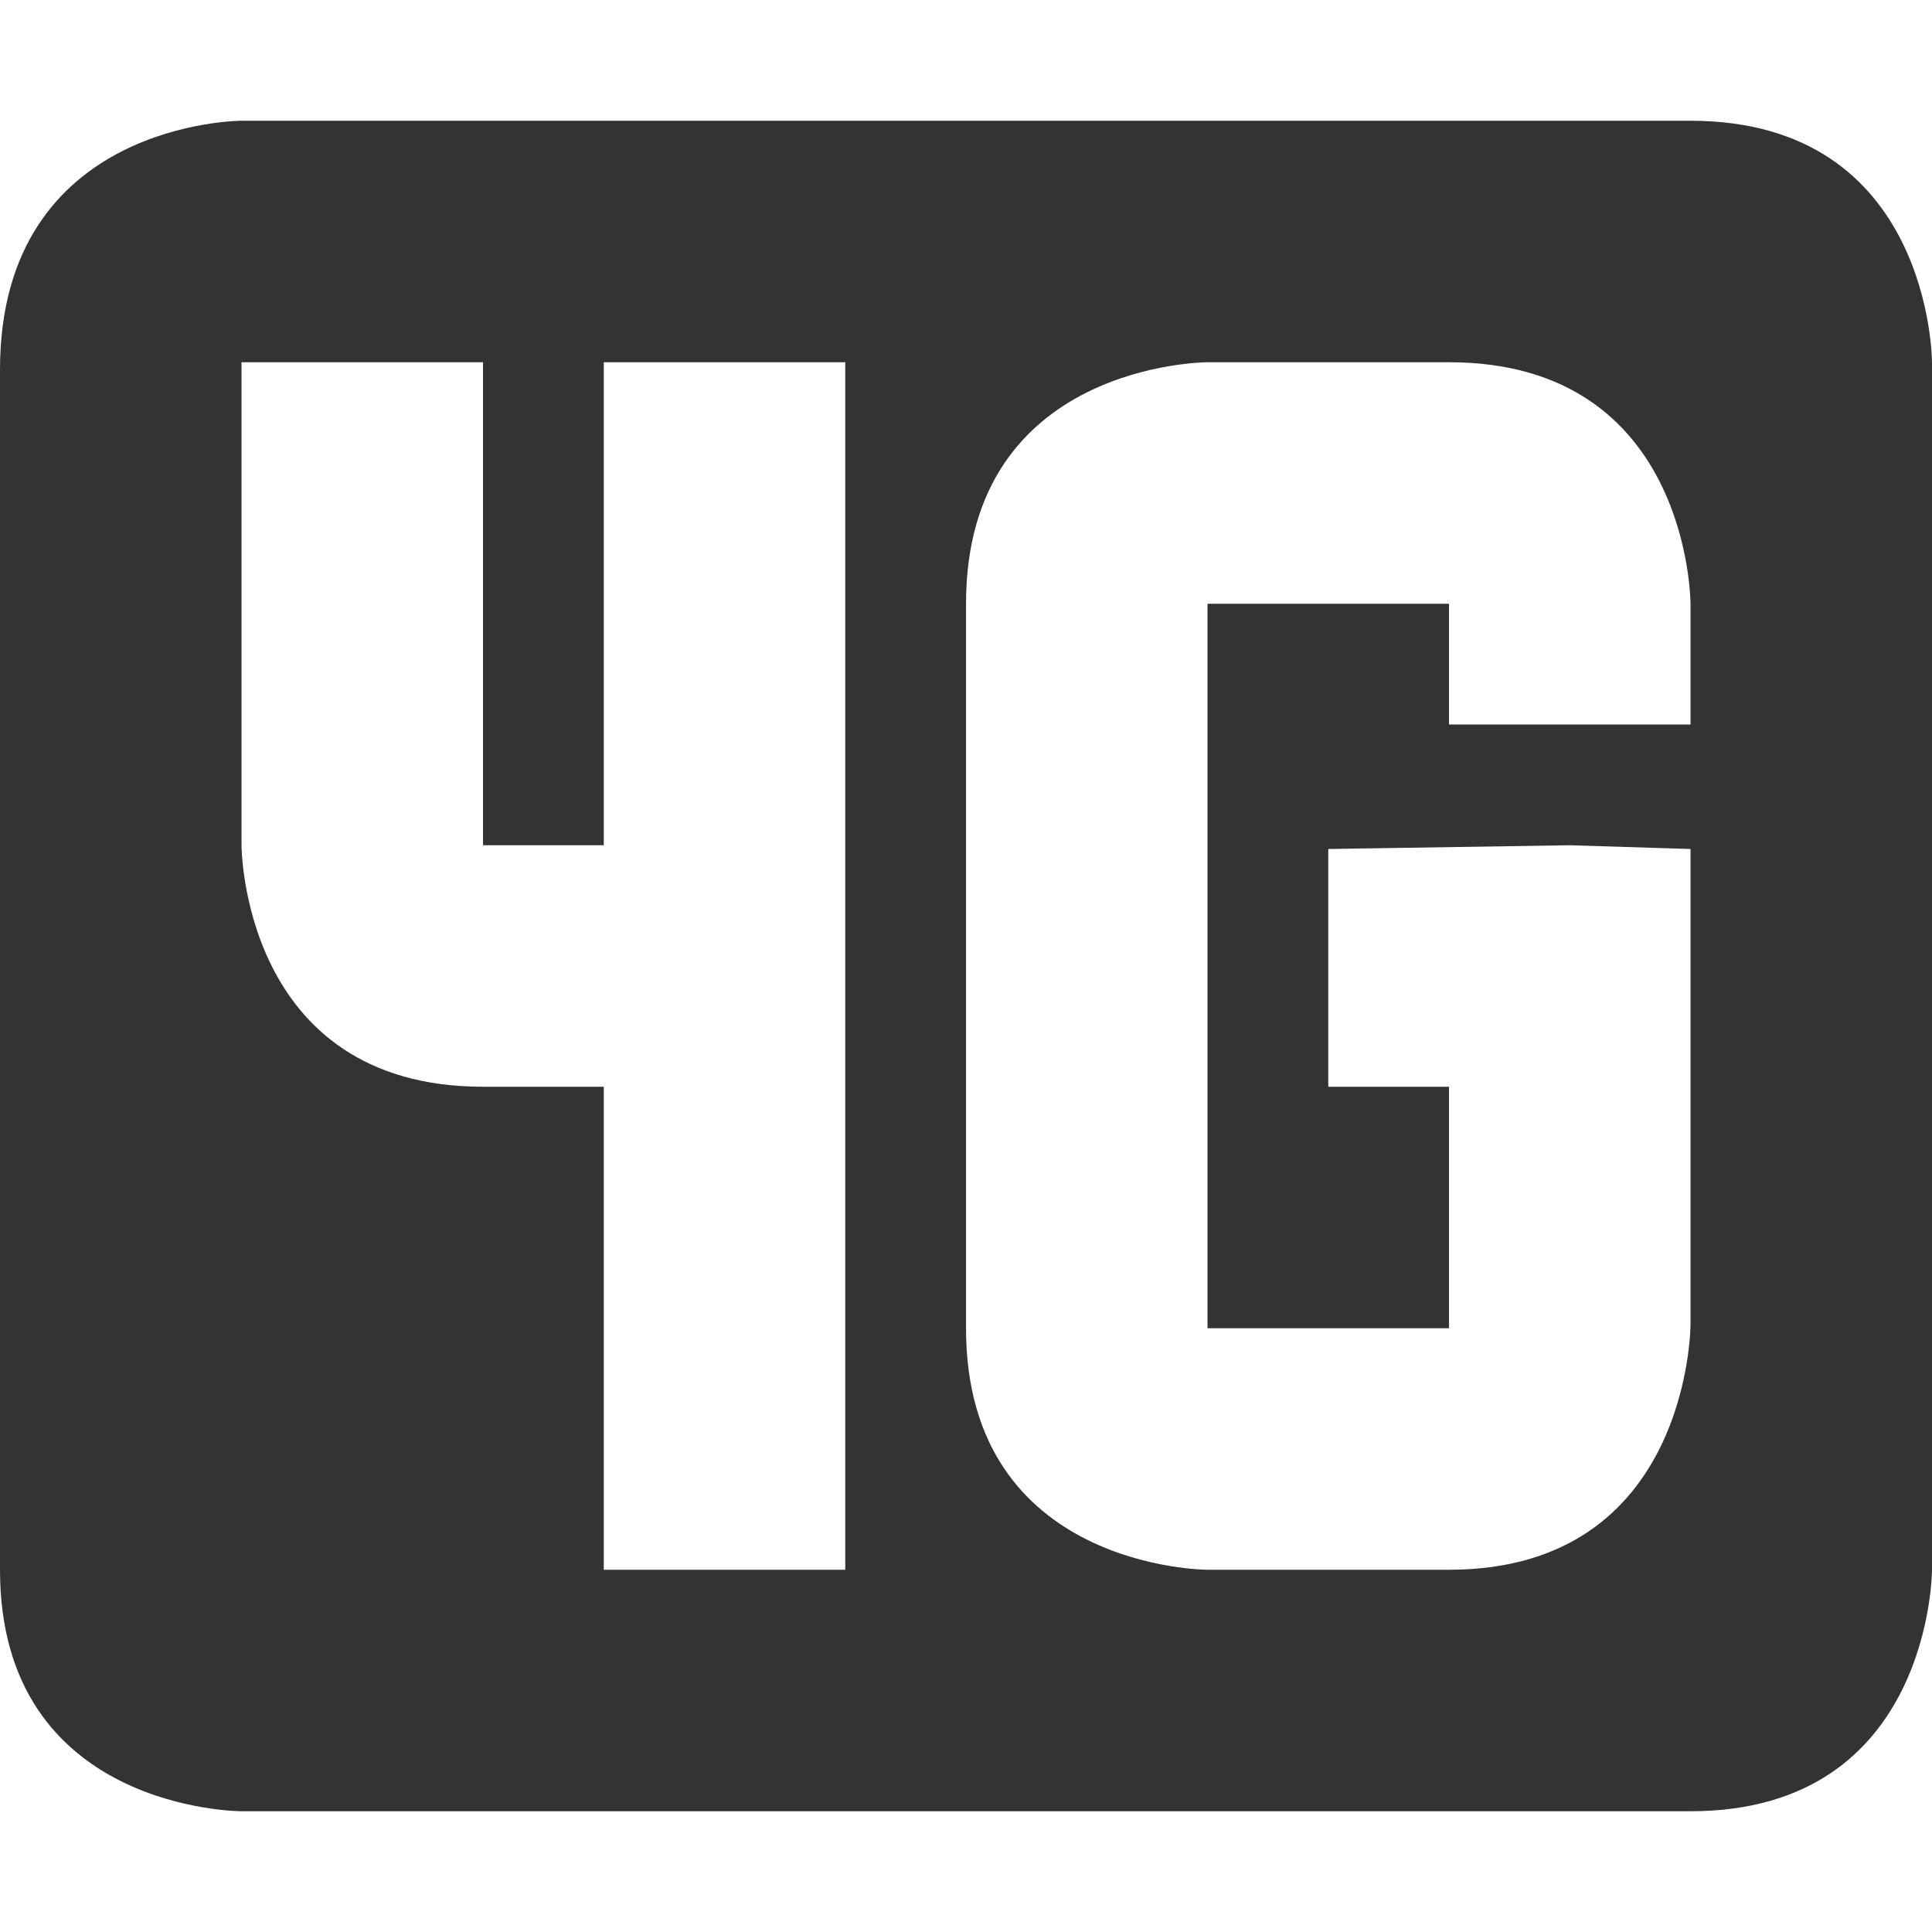 <svg xmlns="http://www.w3.org/2000/svg" width="16" height="16">
    <path d="m 527,-594.003 c 0,0 -2,0 -2,2.062 v 9.938 c -8e-5,2 2,2 2,2 h 12 c 2,0 2,-2 2,-2 v -10 c 0,0 0,-2 -2,-2 z m 2e-4,2 h 2 v 4 h 1 v -4 h 2 v 4 2 4 h -2 v -4 h -1 c -2,0 -2,-2 -2,-2 z m 8,0 h 2 c 2,0 2,2 2,2 v 1 h -2 v -1 h -2 v 6 h 2 v -2 h -1 v -1.969 l 2,-0.031 1,0.031 v 1 2.938 c 0,5e-5 0,2.031 -2,2.031 h -2 c 0,0 -2,0 -2,-2 v -6 c 0,-2 2,-2 2,-2 z" color="#bebebe" fill="#333333" transform="translate(-525 595.003)"/>
</svg>
